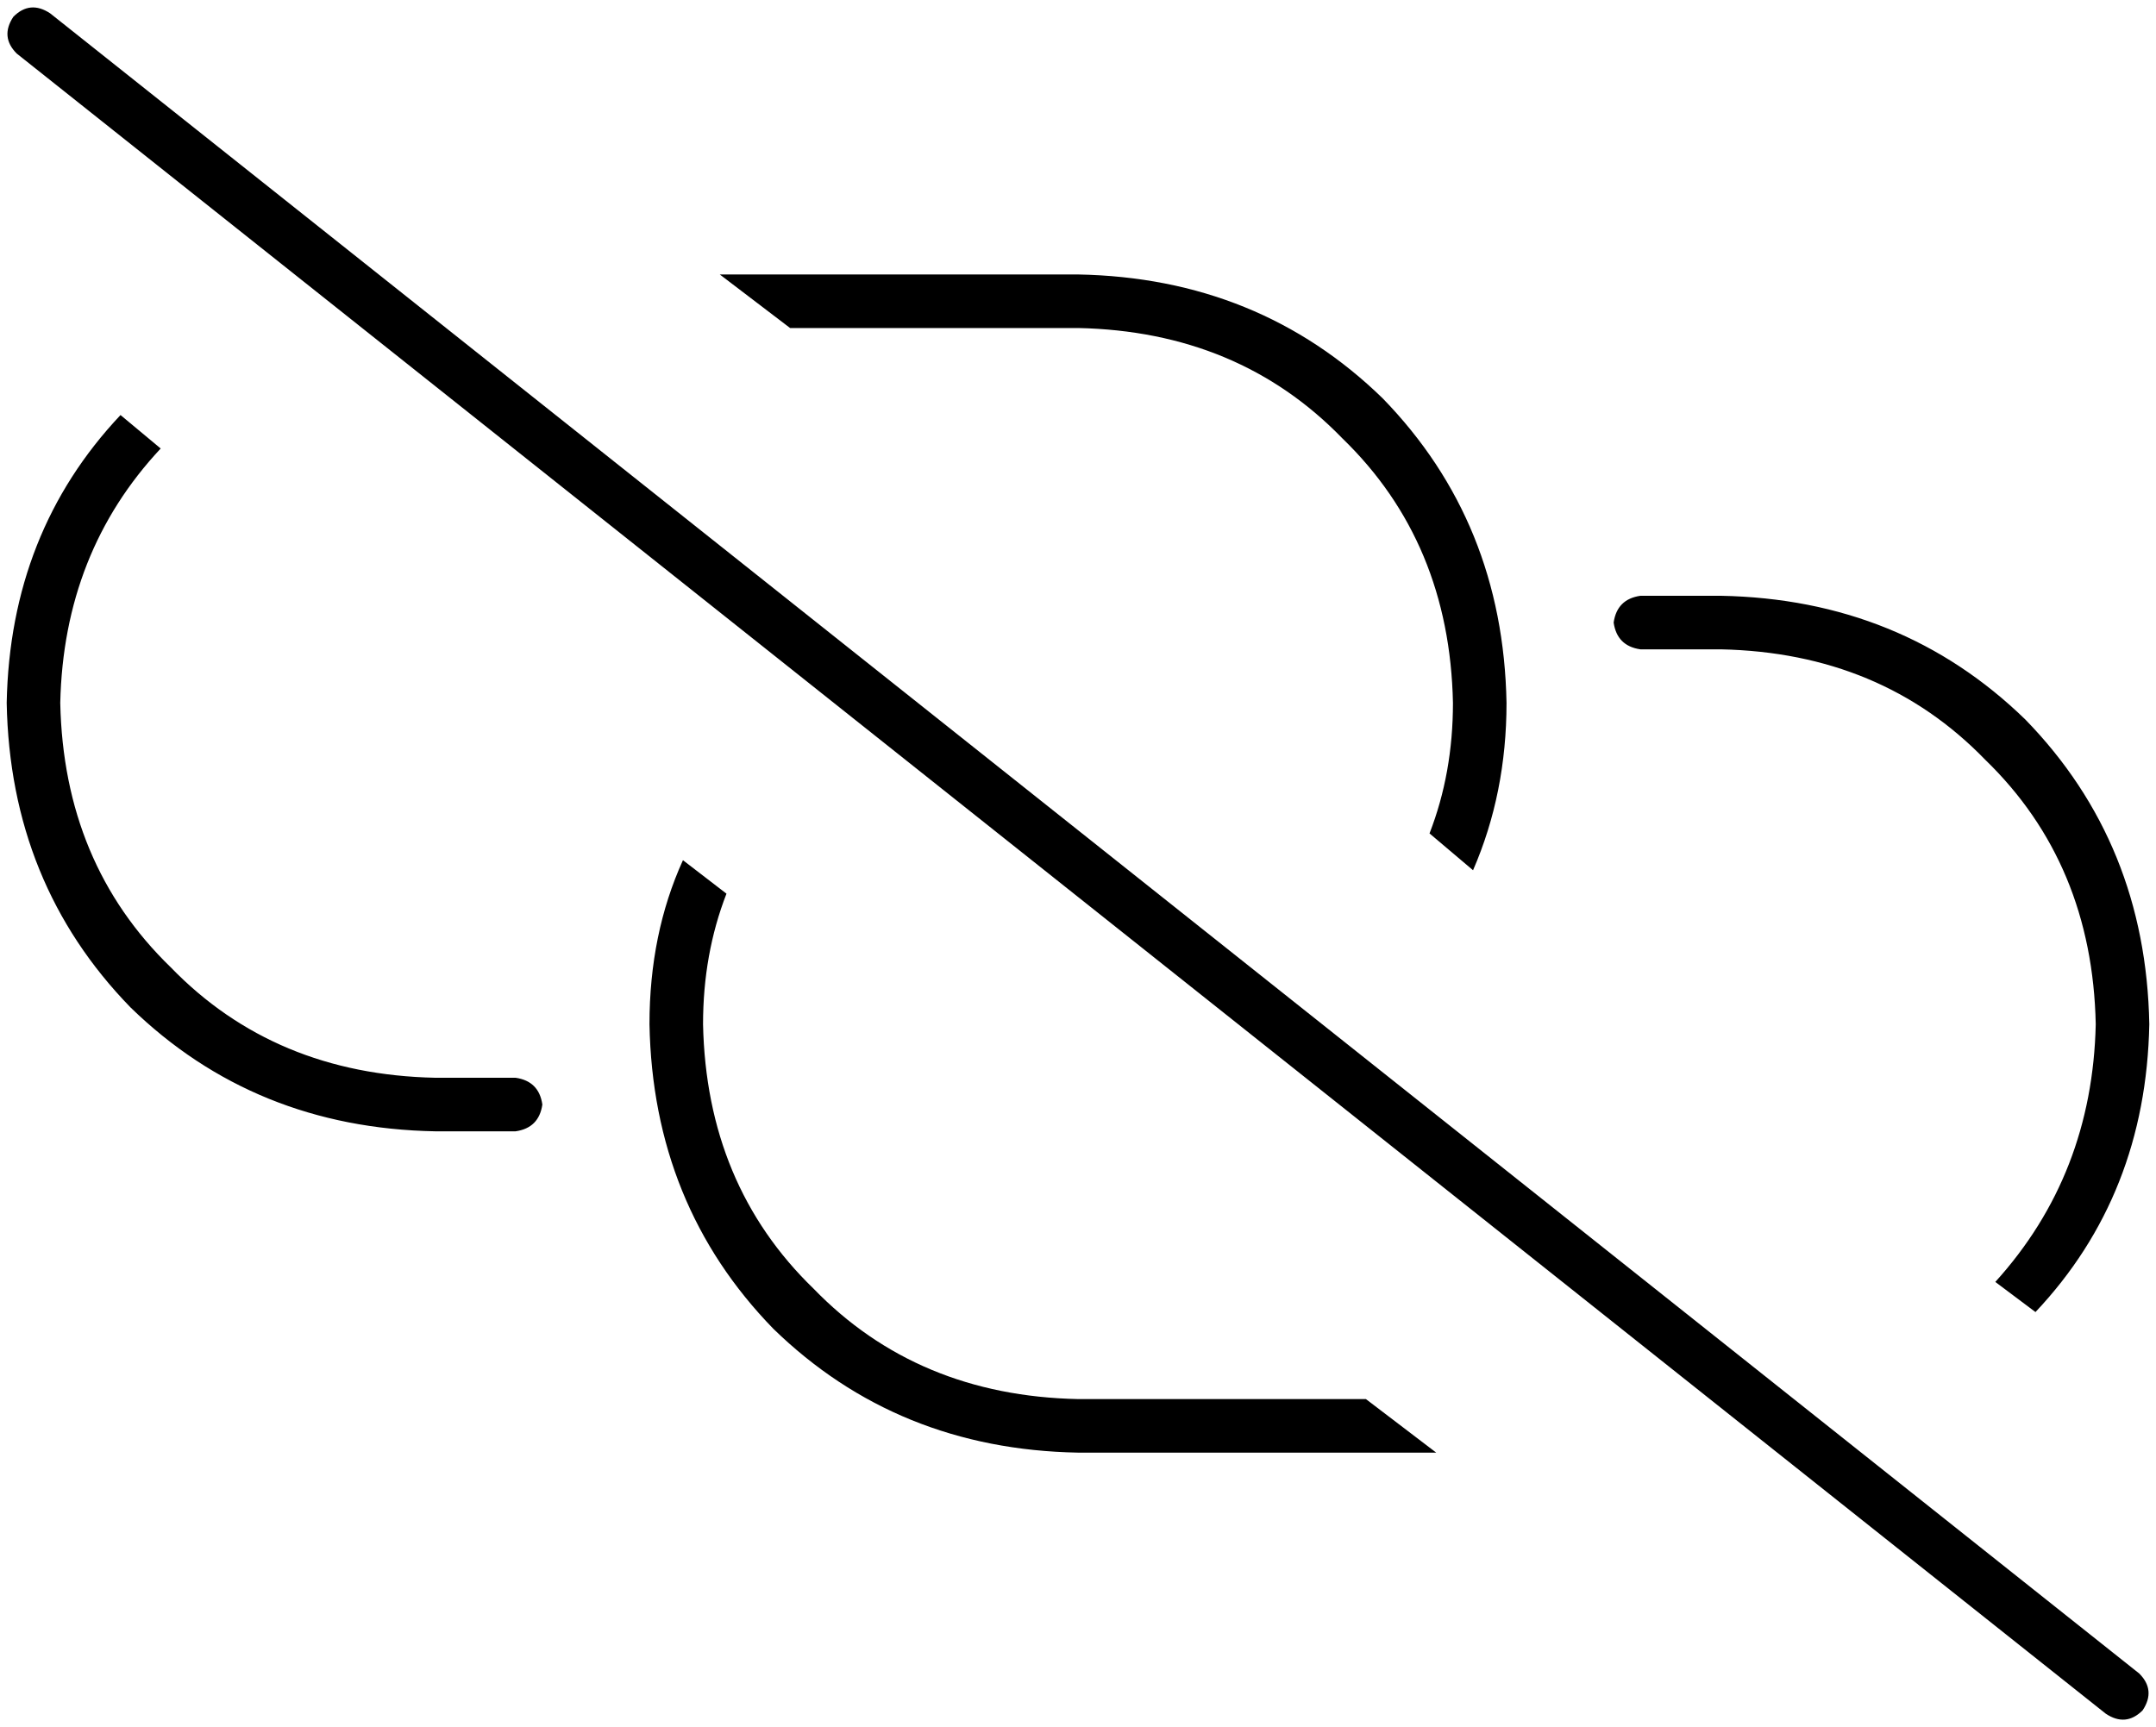 <svg xmlns="http://www.w3.org/2000/svg" viewBox="0 0 644 516">
    <path d="M 15 4 Q 9 0 4 5 Q 0 11 5 16 L 629 512 Q 635 516 640 511 Q 644 505 639 500 L 15 4 L 15 4 Z M 409 418 L 322 418 Q 274 417 243 385 Q 211 354 210 306 Q 210 285 217 267 L 204 257 Q 194 279 194 306 Q 195 360 231 397 Q 268 433 322 434 L 429 434 L 408 418 L 409 418 Z M 434 210 Q 434 231 427 249 L 440 260 Q 450 237 450 210 Q 449 156 413 119 Q 376 83 322 82 L 215 82 L 236 98 L 322 98 Q 370 99 401 131 Q 433 162 434 210 L 434 210 Z M 48 134 L 36 124 Q 3 159 2 210 Q 3 264 39 301 Q 76 337 130 338 L 154 338 Q 161 337 162 330 Q 161 323 154 322 L 130 322 Q 82 321 51 289 Q 19 258 18 210 Q 19 165 48 134 L 48 134 Z M 642 306 Q 641 252 605 215 L 605 215 Q 568 179 514 178 L 490 178 Q 483 179 482 186 Q 483 193 490 194 L 514 194 Q 562 195 593 227 Q 625 258 626 306 Q 625 351 596 383 L 608 392 Q 641 357 642 306 L 642 306 Z"/>
</svg>
